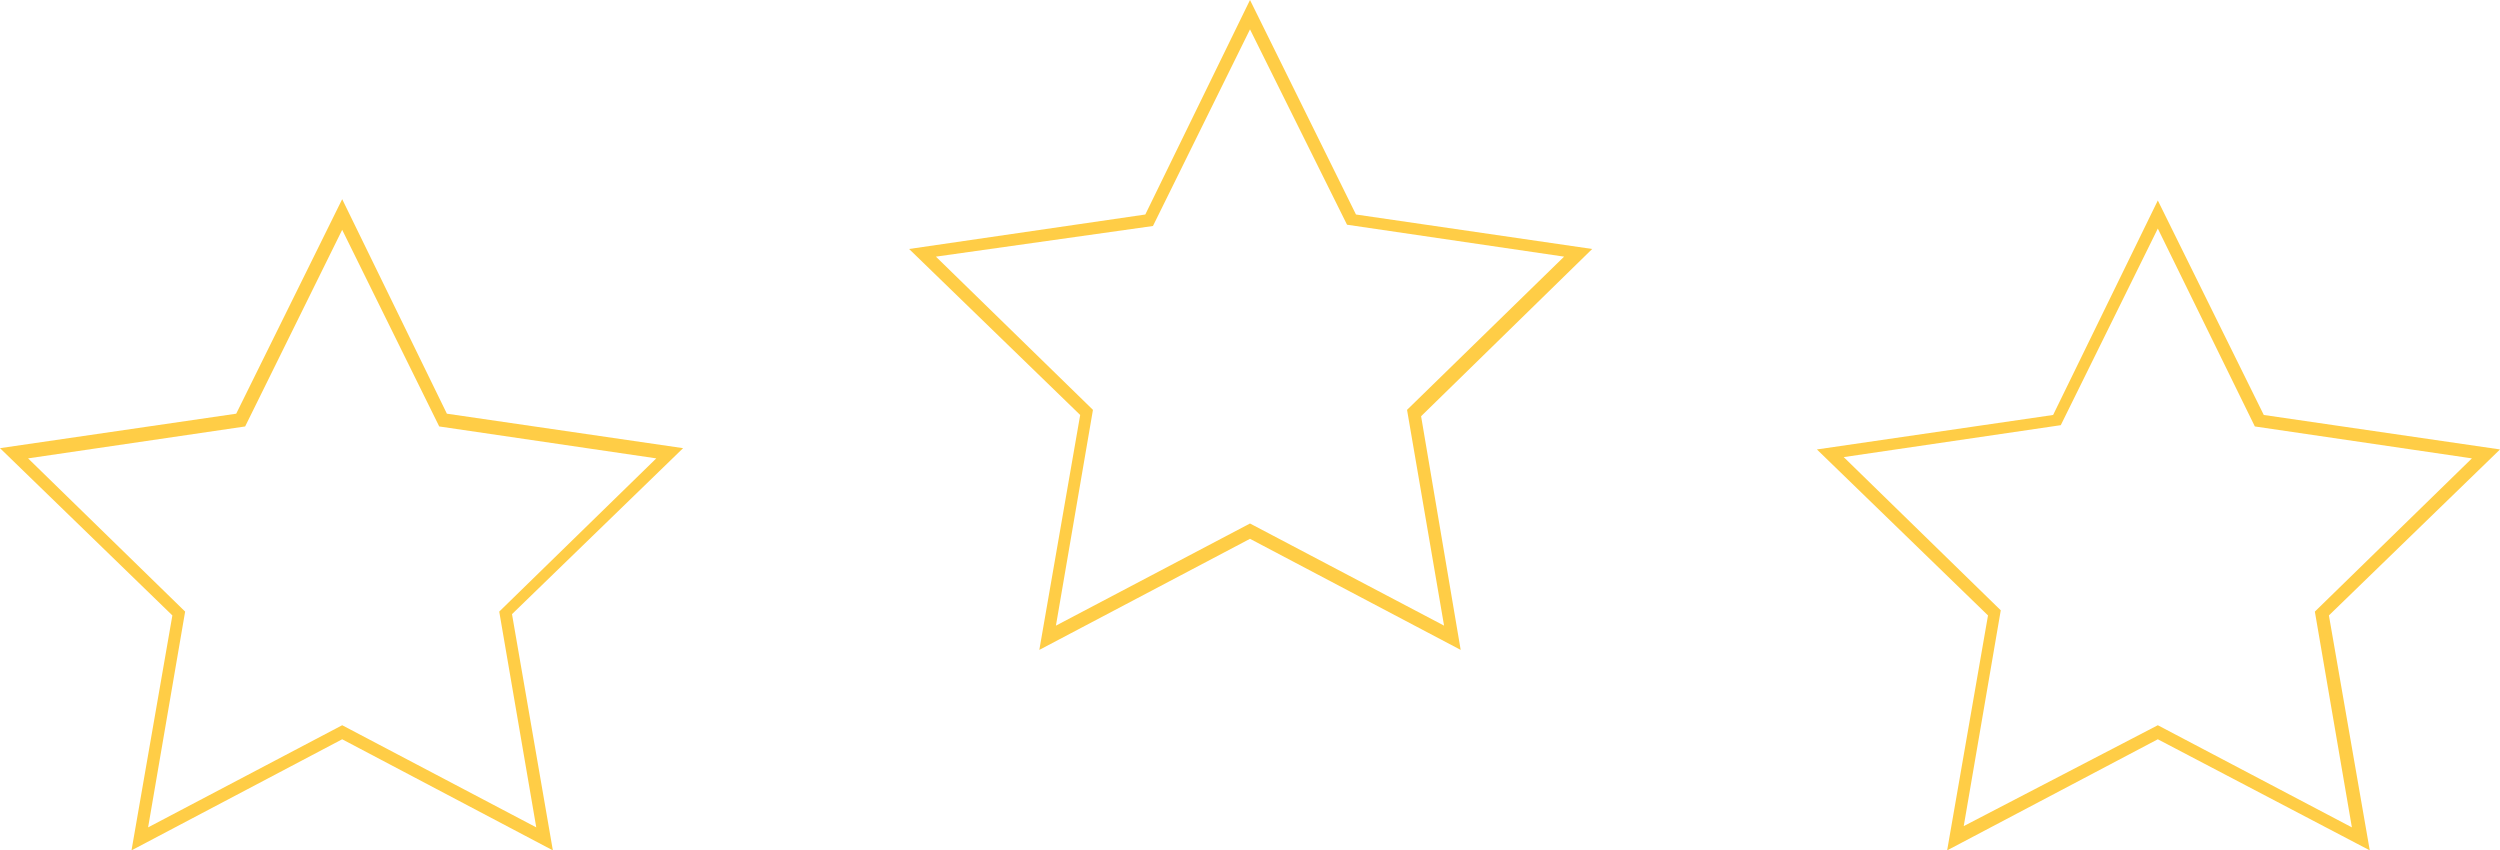 <?xml version="1.0" encoding="utf-8"?>
<!-- Generator: Adobe Illustrator 24.1.0, SVG Export Plug-In . SVG Version: 6.00 Build 0)  -->
<svg version="1.1" id="Layer_1" xmlns="http://www.w3.org/2000/svg" xmlns:xlink="http://www.w3.org/1999/xlink" x="0px" y="0px"
	 viewBox="0 0 195.8 66.6" style="enable-background:new 0 0 195.8 66.6;" xml:space="preserve">
<g id="Layer_2_1_">
	<g id="Layer_1-2">
		<path style="fill:#FFCD46;" d="M114.4,50.9l-16.5-8.7l-16.5,8.7l3.2-18.4l-13.4-13l18.5-2.7L97.9,0l8.3,16.8l18.5,2.7l-13.4,13.1
			L114.4,50.9z M73.3,20.1l12.3,12l-2.9,16.9l15.2-8l15.2,8l-2.9-16.9l12.3-12l-17-2.5L97.9,2.3l-7.6,15.4L73.3,20.1z"/>
		<path style="fill:#FFCD46;" d="M152.5,66.6l3.2-18.4l-13.4-13l18.5-2.7l8.2-16.8l8.3,16.8l18.5,2.7l-13.4,13l3.2,18.4L169,57.9
			L152.5,66.6z M169,56.8l15.2,8l-2.9-16.9l12.3-12l-17-2.5L169,17.9l-7.6,15.4l-17,2.5l12.3,12l-2.9,16.9L169,56.8z"/>
		<path style="fill:#FFCD46;" d="M43.3,66.6l-16.5-8.7l-16.5,8.7l3.2-18.4L0,35.1l18.5-2.7l8.3-16.8L35,32.4l18.5,2.7l-13.4,13
			L43.3,66.6z M26.8,56.8l15.2,8l-2.9-16.9l12.3-12l-17-2.5l-7.6-15.4l-7.6,15.4l-17,2.5l12.3,12l-2.9,16.9L26.8,56.8z"/>
	</g>
</g>
</svg>
